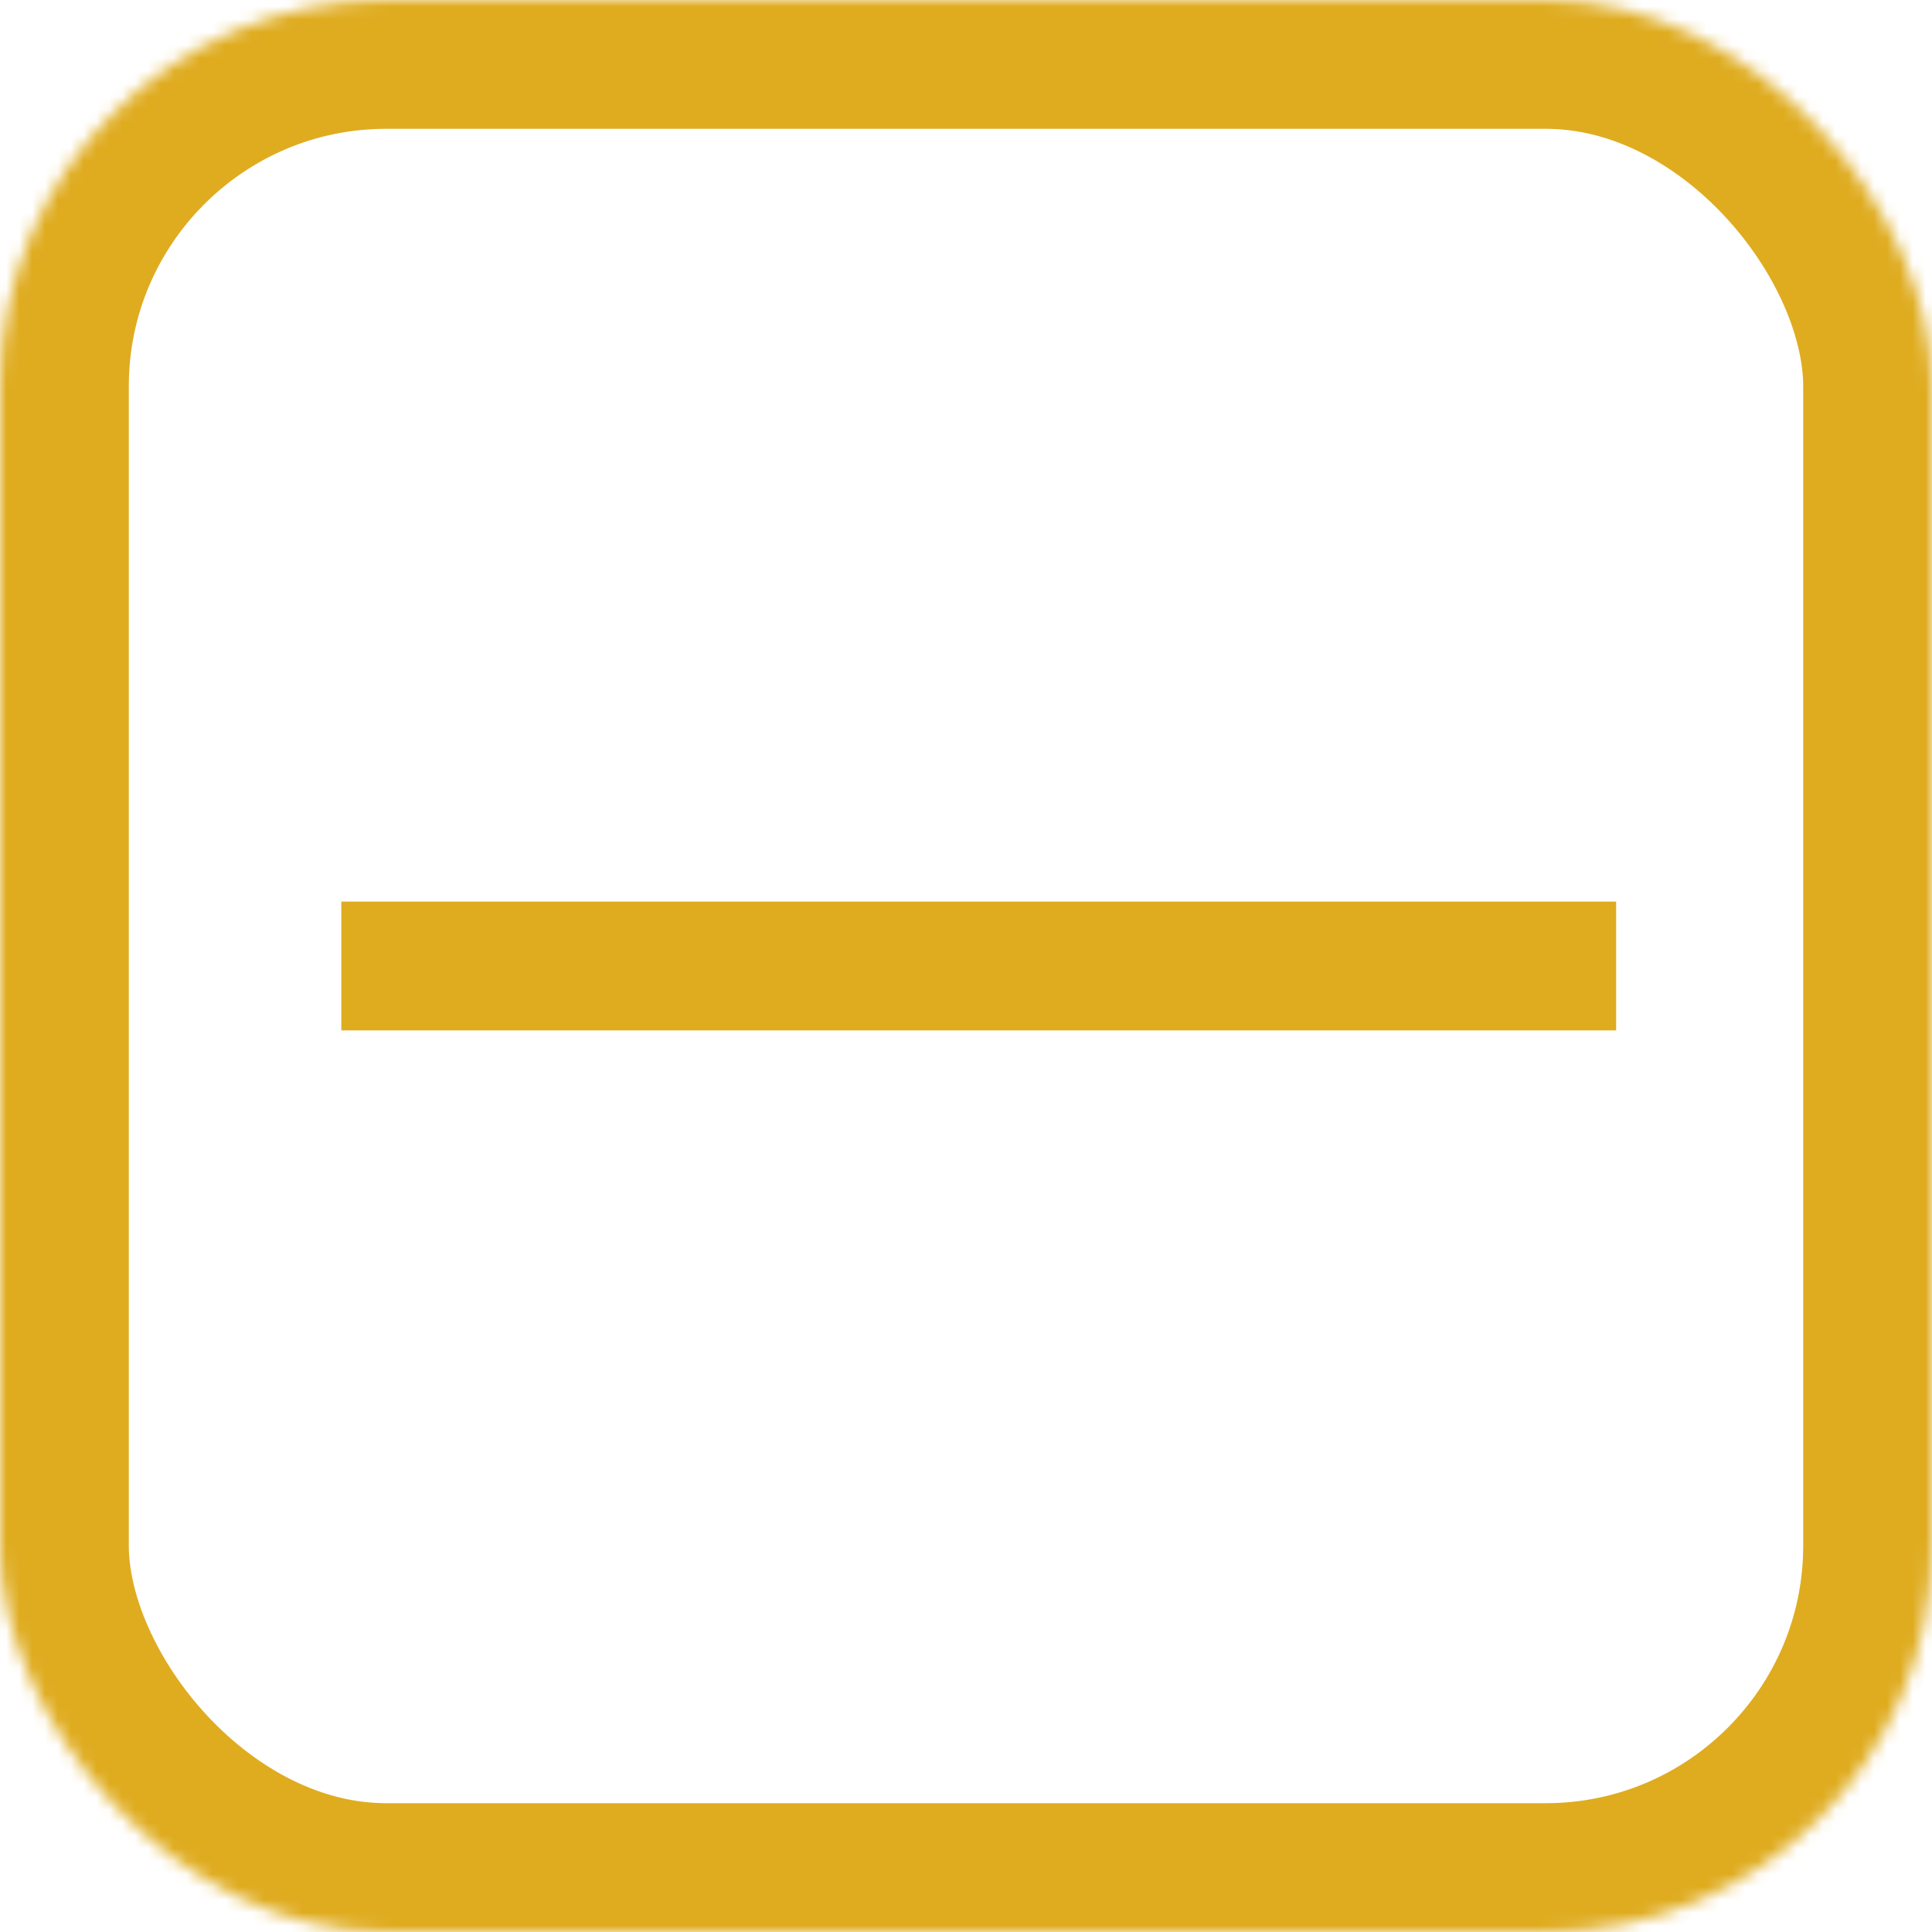 <?xml version="1.0" encoding="UTF-8" standalone="no"?>
<svg width="150px" height="150px" viewBox="0 0 150 150" version="1.1" xmlns="http://www.w3.org/2000/svg" xmlns:xlink="http://www.w3.org/1999/xlink">
    <!-- Generator: Sketch 3.8.2 (29753) - http://www.bohemiancoding.com/sketch -->
    <title>bewertung-minus-gelb</title>
    <desc>Created with Sketch.</desc>
    <defs>
        <rect id="path-1" x="0" y="0" width="150" height="150" rx="30"></rect>
        <mask id="mask-2" maskContentUnits="userSpaceOnUse" maskUnits="objectBoundingBox" x="0" y="0" width="150" height="150" fill="white">
            <use xlink:href="#path-1"></use>
        </mask>
    </defs>
    <g id="Page-1" stroke="none" stroke-width="1" fill="none" fill-rule="evenodd">
        <g id="bewertung-minus-gelb" stroke="#DFAC20">
            <use id="Rectangle-1" mask="url(#mask-2)" stroke-width="20" xlink:href="#path-1"></use>
            <path d="M31.5,75 L120.477,75" id="Line" stroke-width="10" stroke-linecap="square"></path>
        </g>
    </g>
</svg>